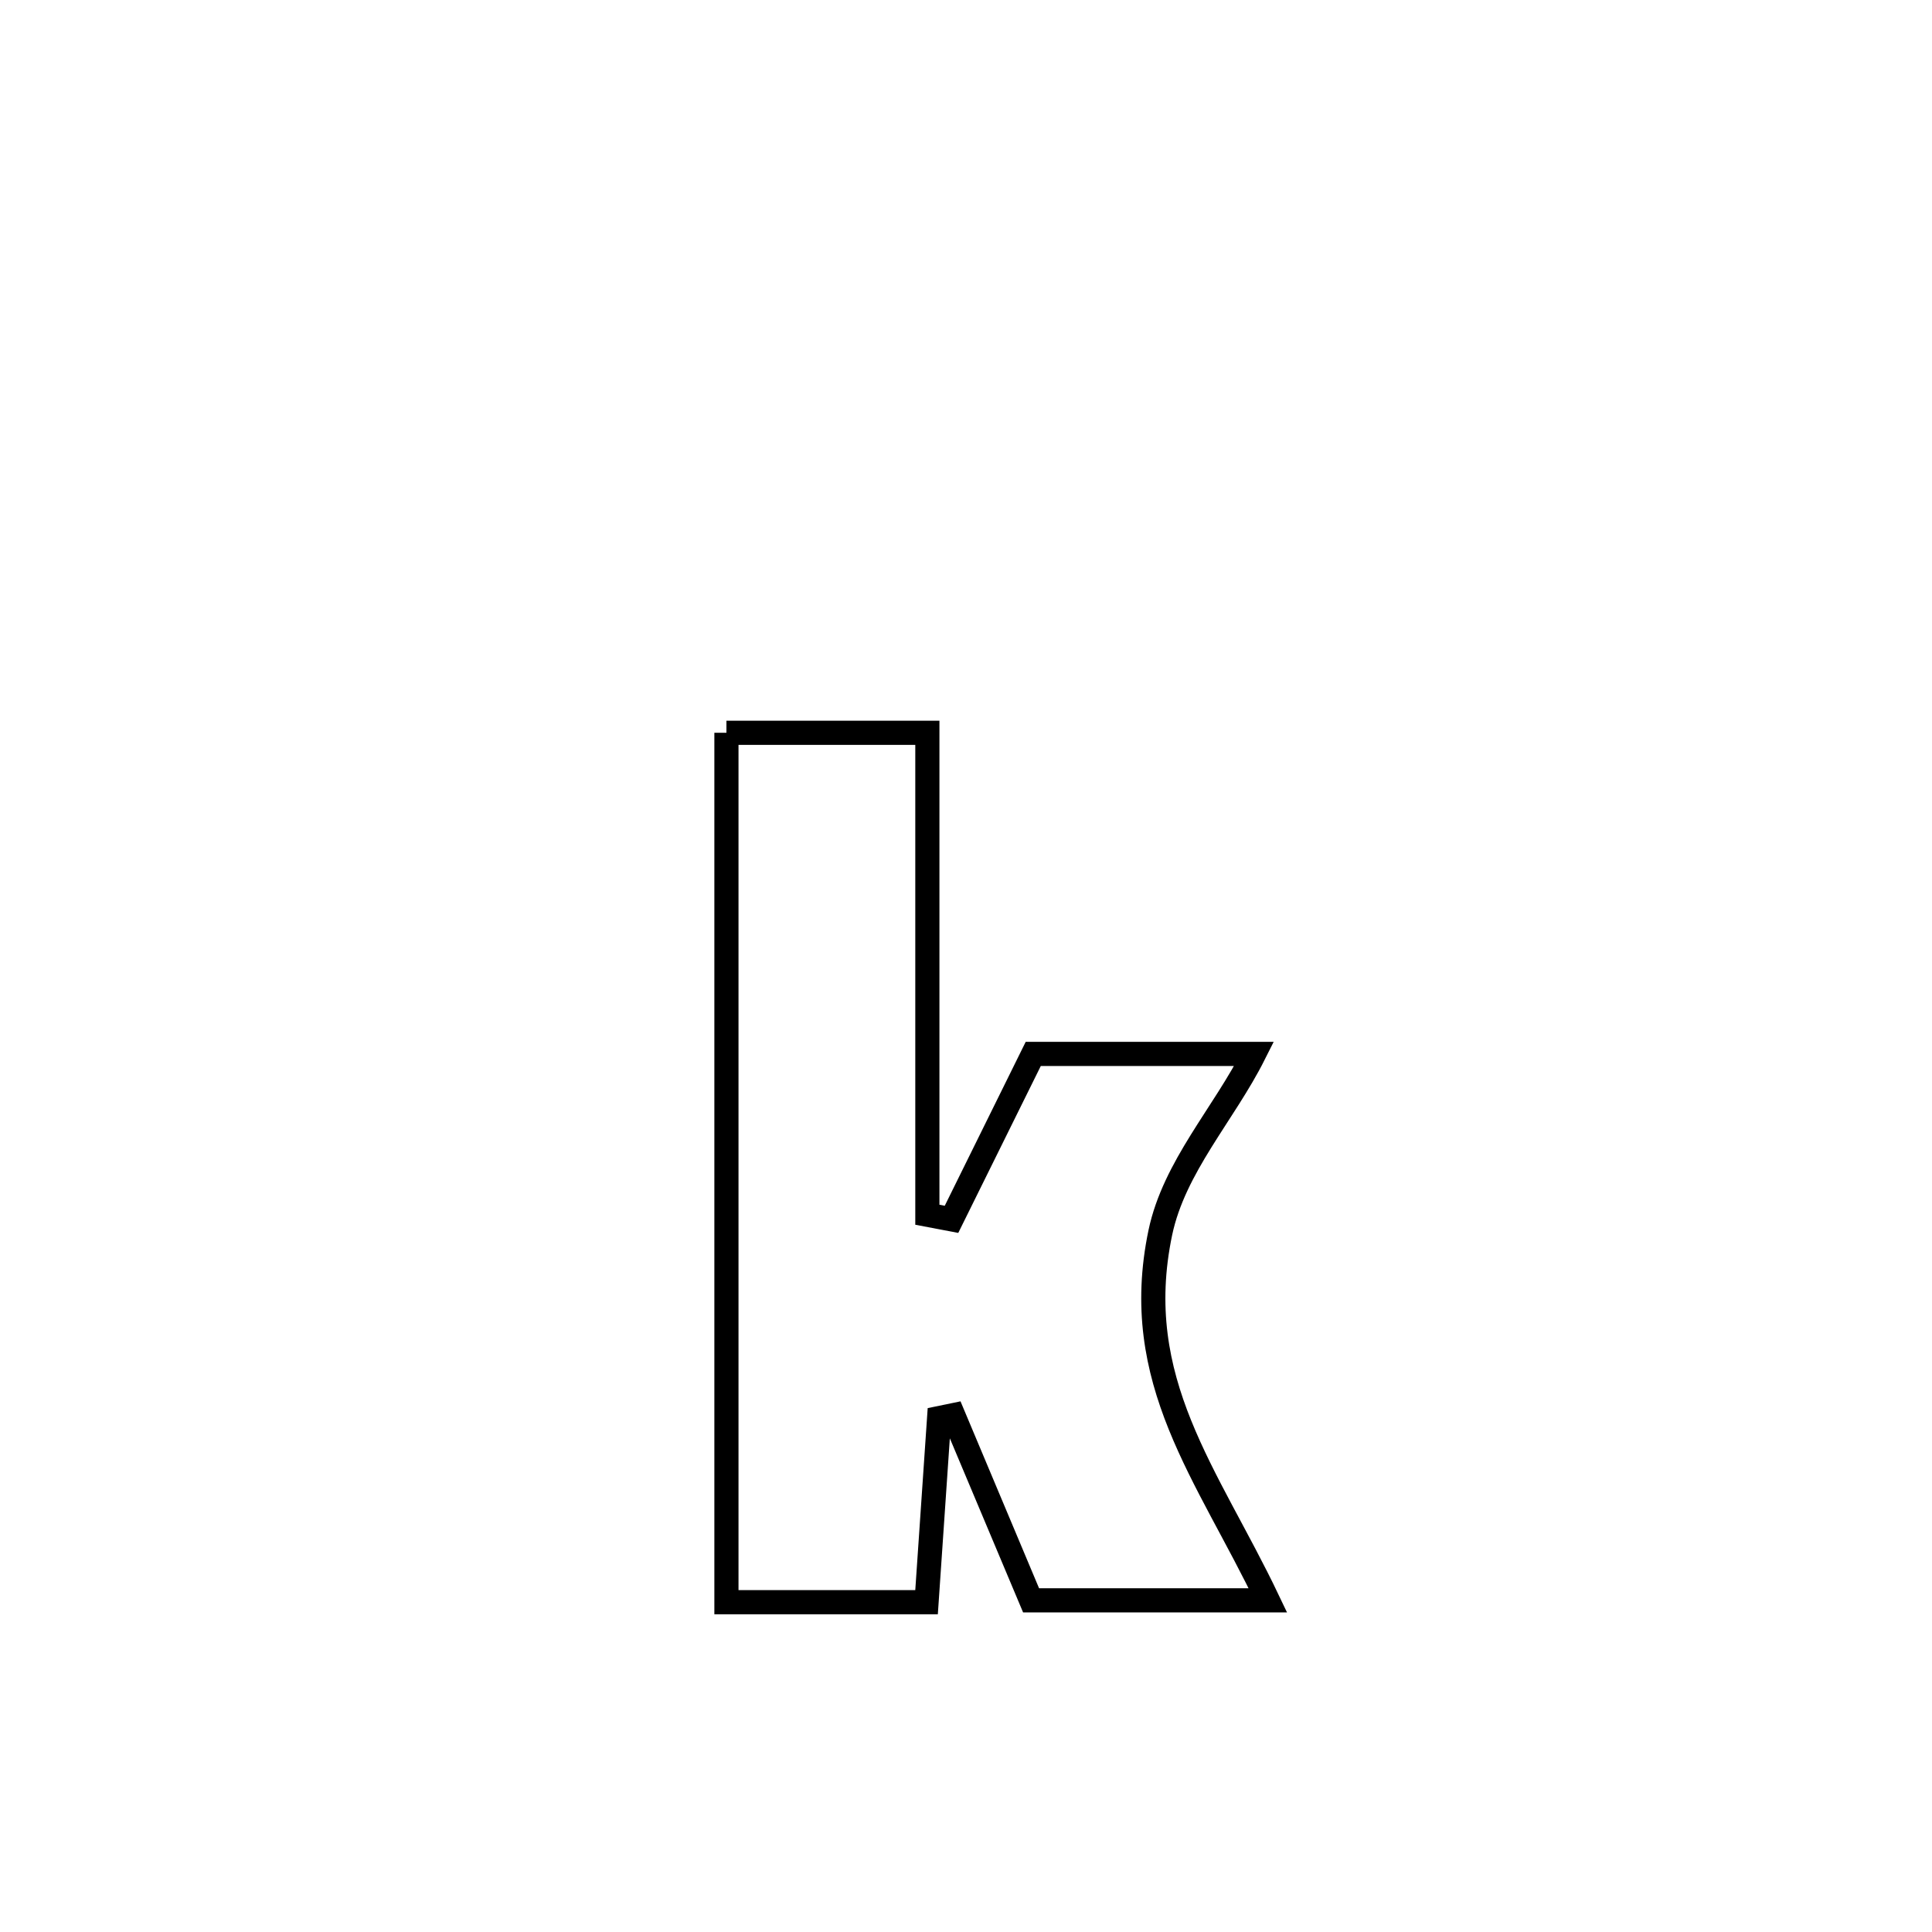 <svg xmlns="http://www.w3.org/2000/svg" viewBox="0.0 0.0 24.0 24.0" height="200px" width="200px"><path fill="none" stroke="black" stroke-width=".3" stroke-opacity="1.0"  filling="0" d="M9.024 9.103 L9.024 9.103 C9.856 9.103 10.688 9.103 11.52 9.103 L11.52 9.103 C11.52 11.099 11.52 13.094 11.52 15.09 L11.52 15.09 C11.62 15.109 11.72 15.128 11.82 15.147 L11.82 15.147 C11.868 15.05 12.811 13.144 12.836 13.092 L12.836 13.092 C13.751 13.092 14.665 13.092 15.579 13.092 L15.579 13.092 C15.204 13.839 14.586 14.494 14.414 15.312 C14.028 17.156 15.006 18.319 15.75 19.88 L15.75 19.88 C14.769 19.88 13.788 19.88 12.808 19.88 L12.808 19.88 C12.805 19.873 11.866 17.64 11.841 17.58 L11.841 17.58 C11.783 17.592 11.724 17.604 11.666 17.616 L11.666 17.616 C11.614 18.378 11.562 19.14 11.51 19.903 L11.51 19.903 C10.681 19.903 9.852 19.903 9.024 19.903 L9.024 19.903 C9.024 18.103 9.024 16.303 9.024 14.503 C9.024 12.703 9.024 10.903 9.024 9.103 L9.024 9.103"></path></svg>